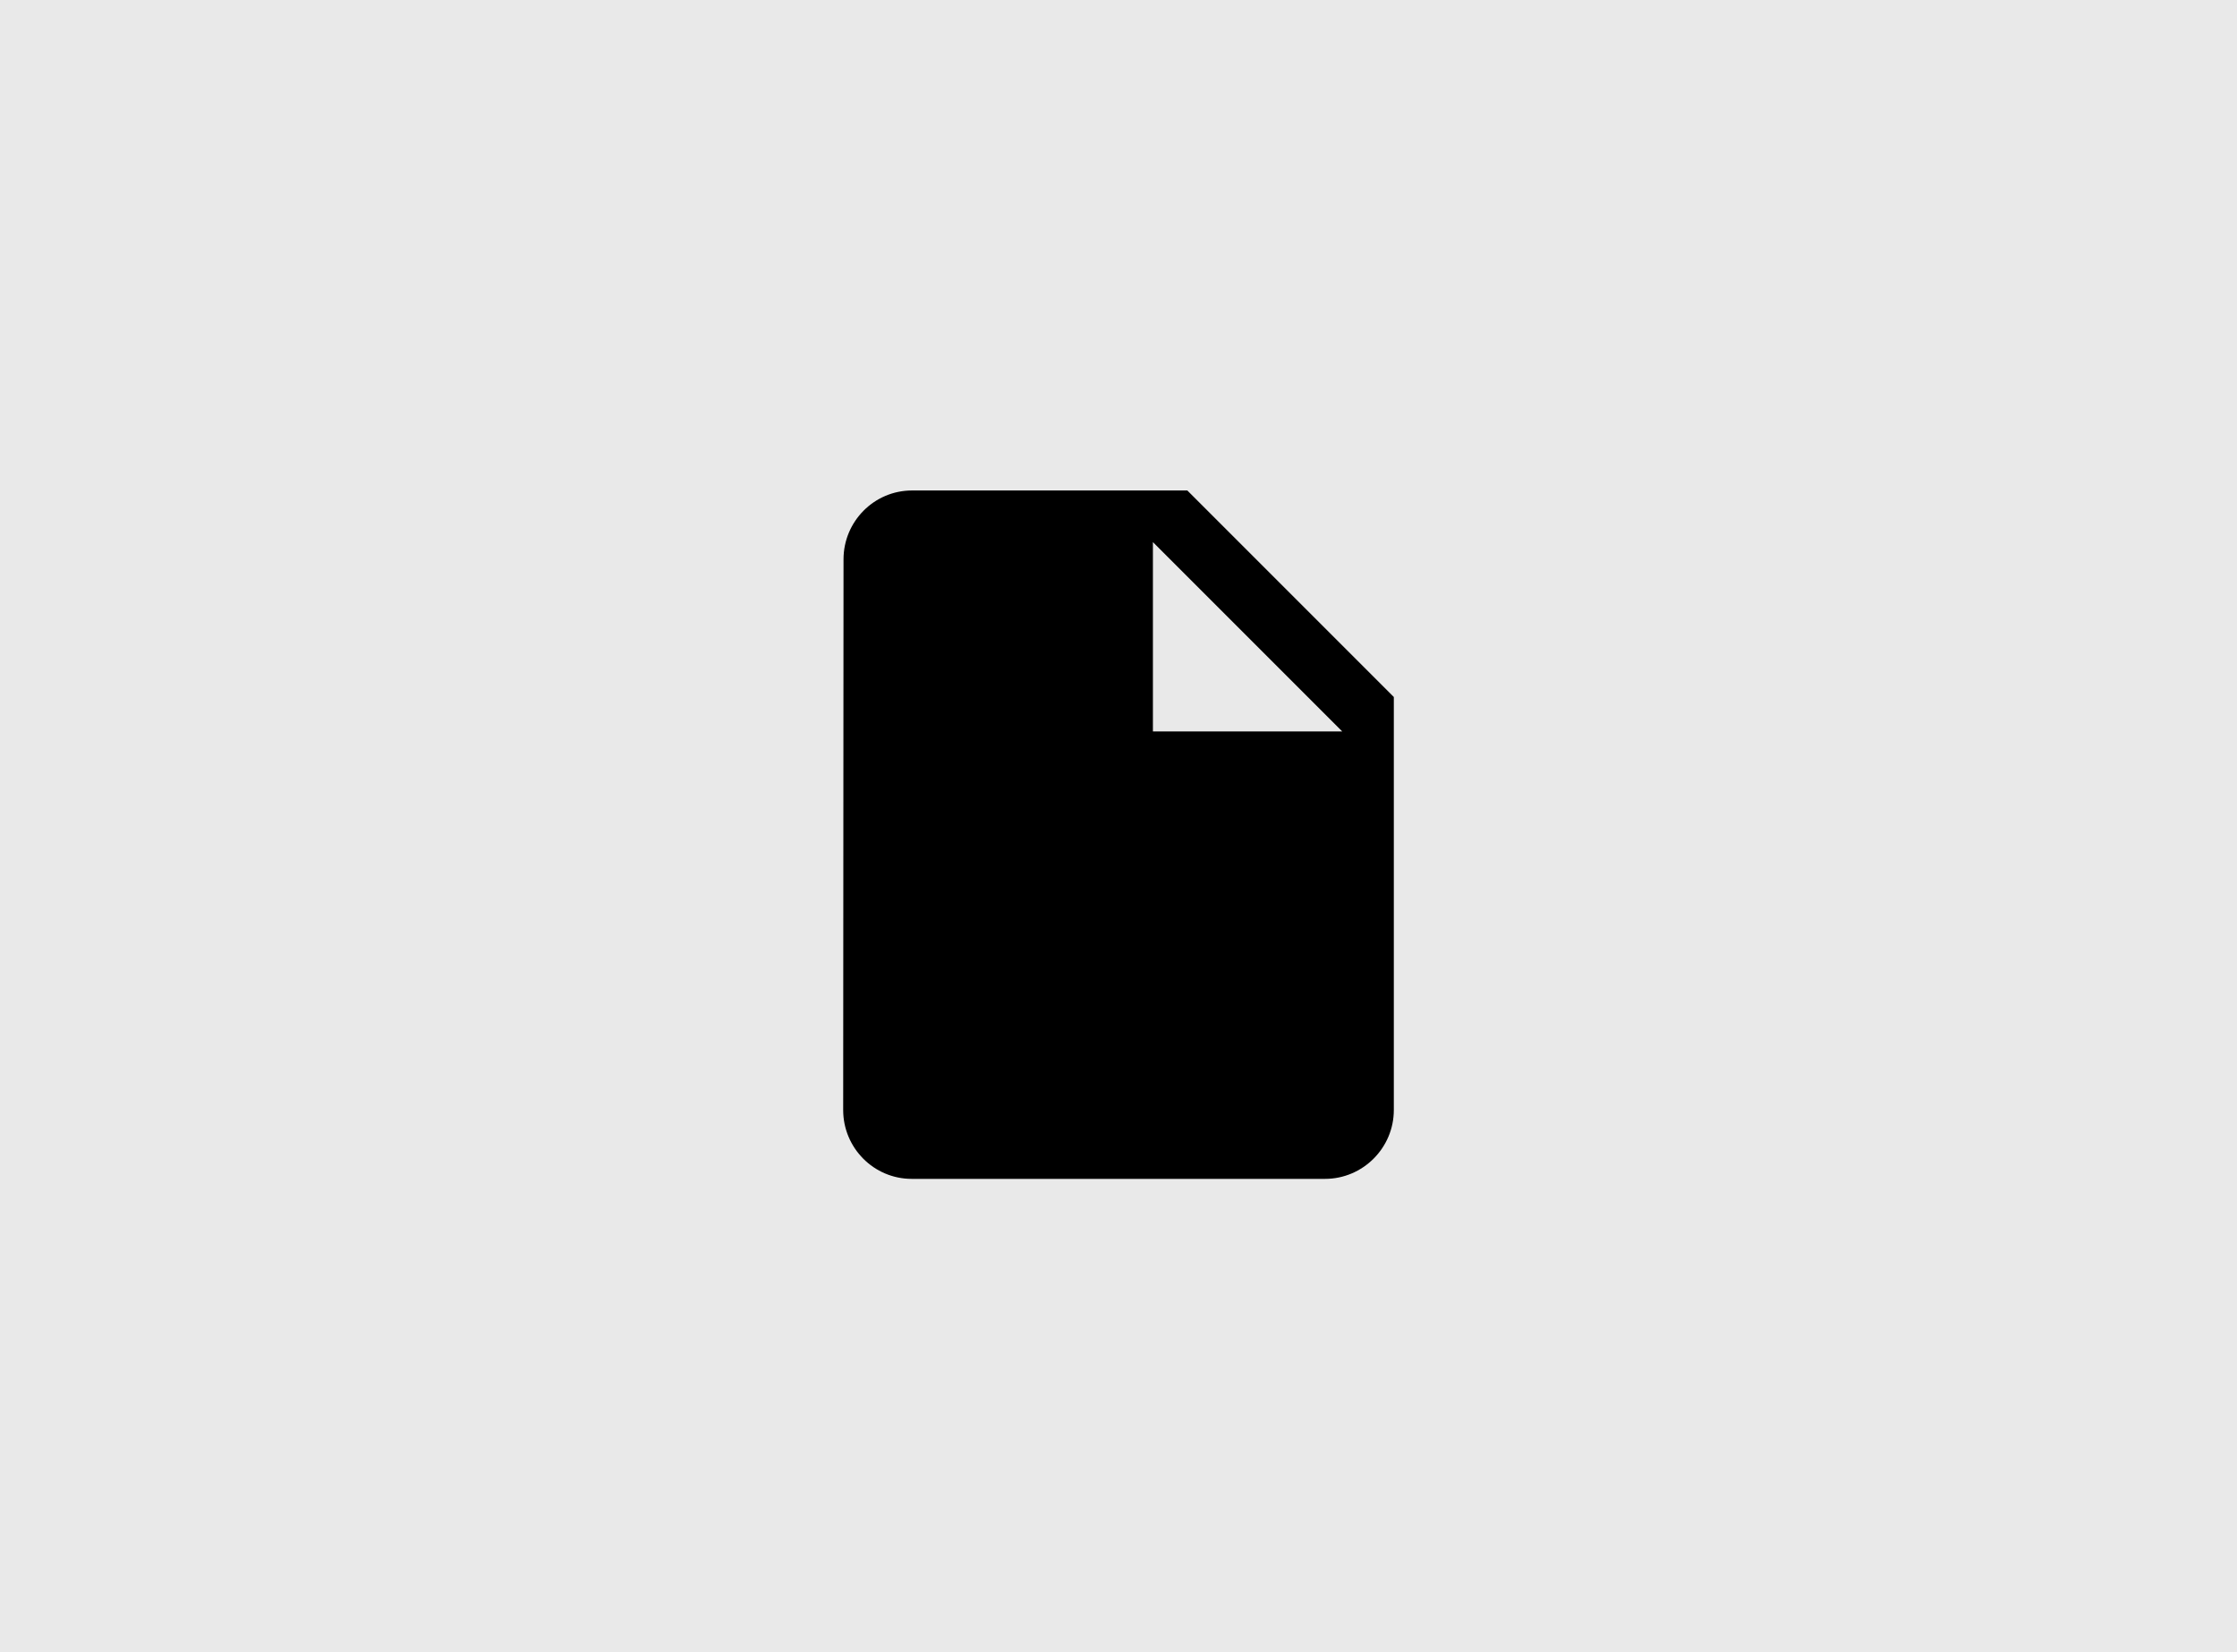 <svg height="192" width="260" xmlns="http://www.w3.org/2000/svg"><g fill="none" fill-rule="evenodd"><path d="M0 0h260v192H0z" fill="#e9e9e9"/><path d="M106 57c-4.4 0-7.96 3.6-7.96 8L98 129c0 4.4 3.56 8 7.96 8H154c4.4 0 8-3.6 8-8V81l-24-24zm28 28V63l22 22z" fill="#000" fill-rule="nonzero"/></g></svg>